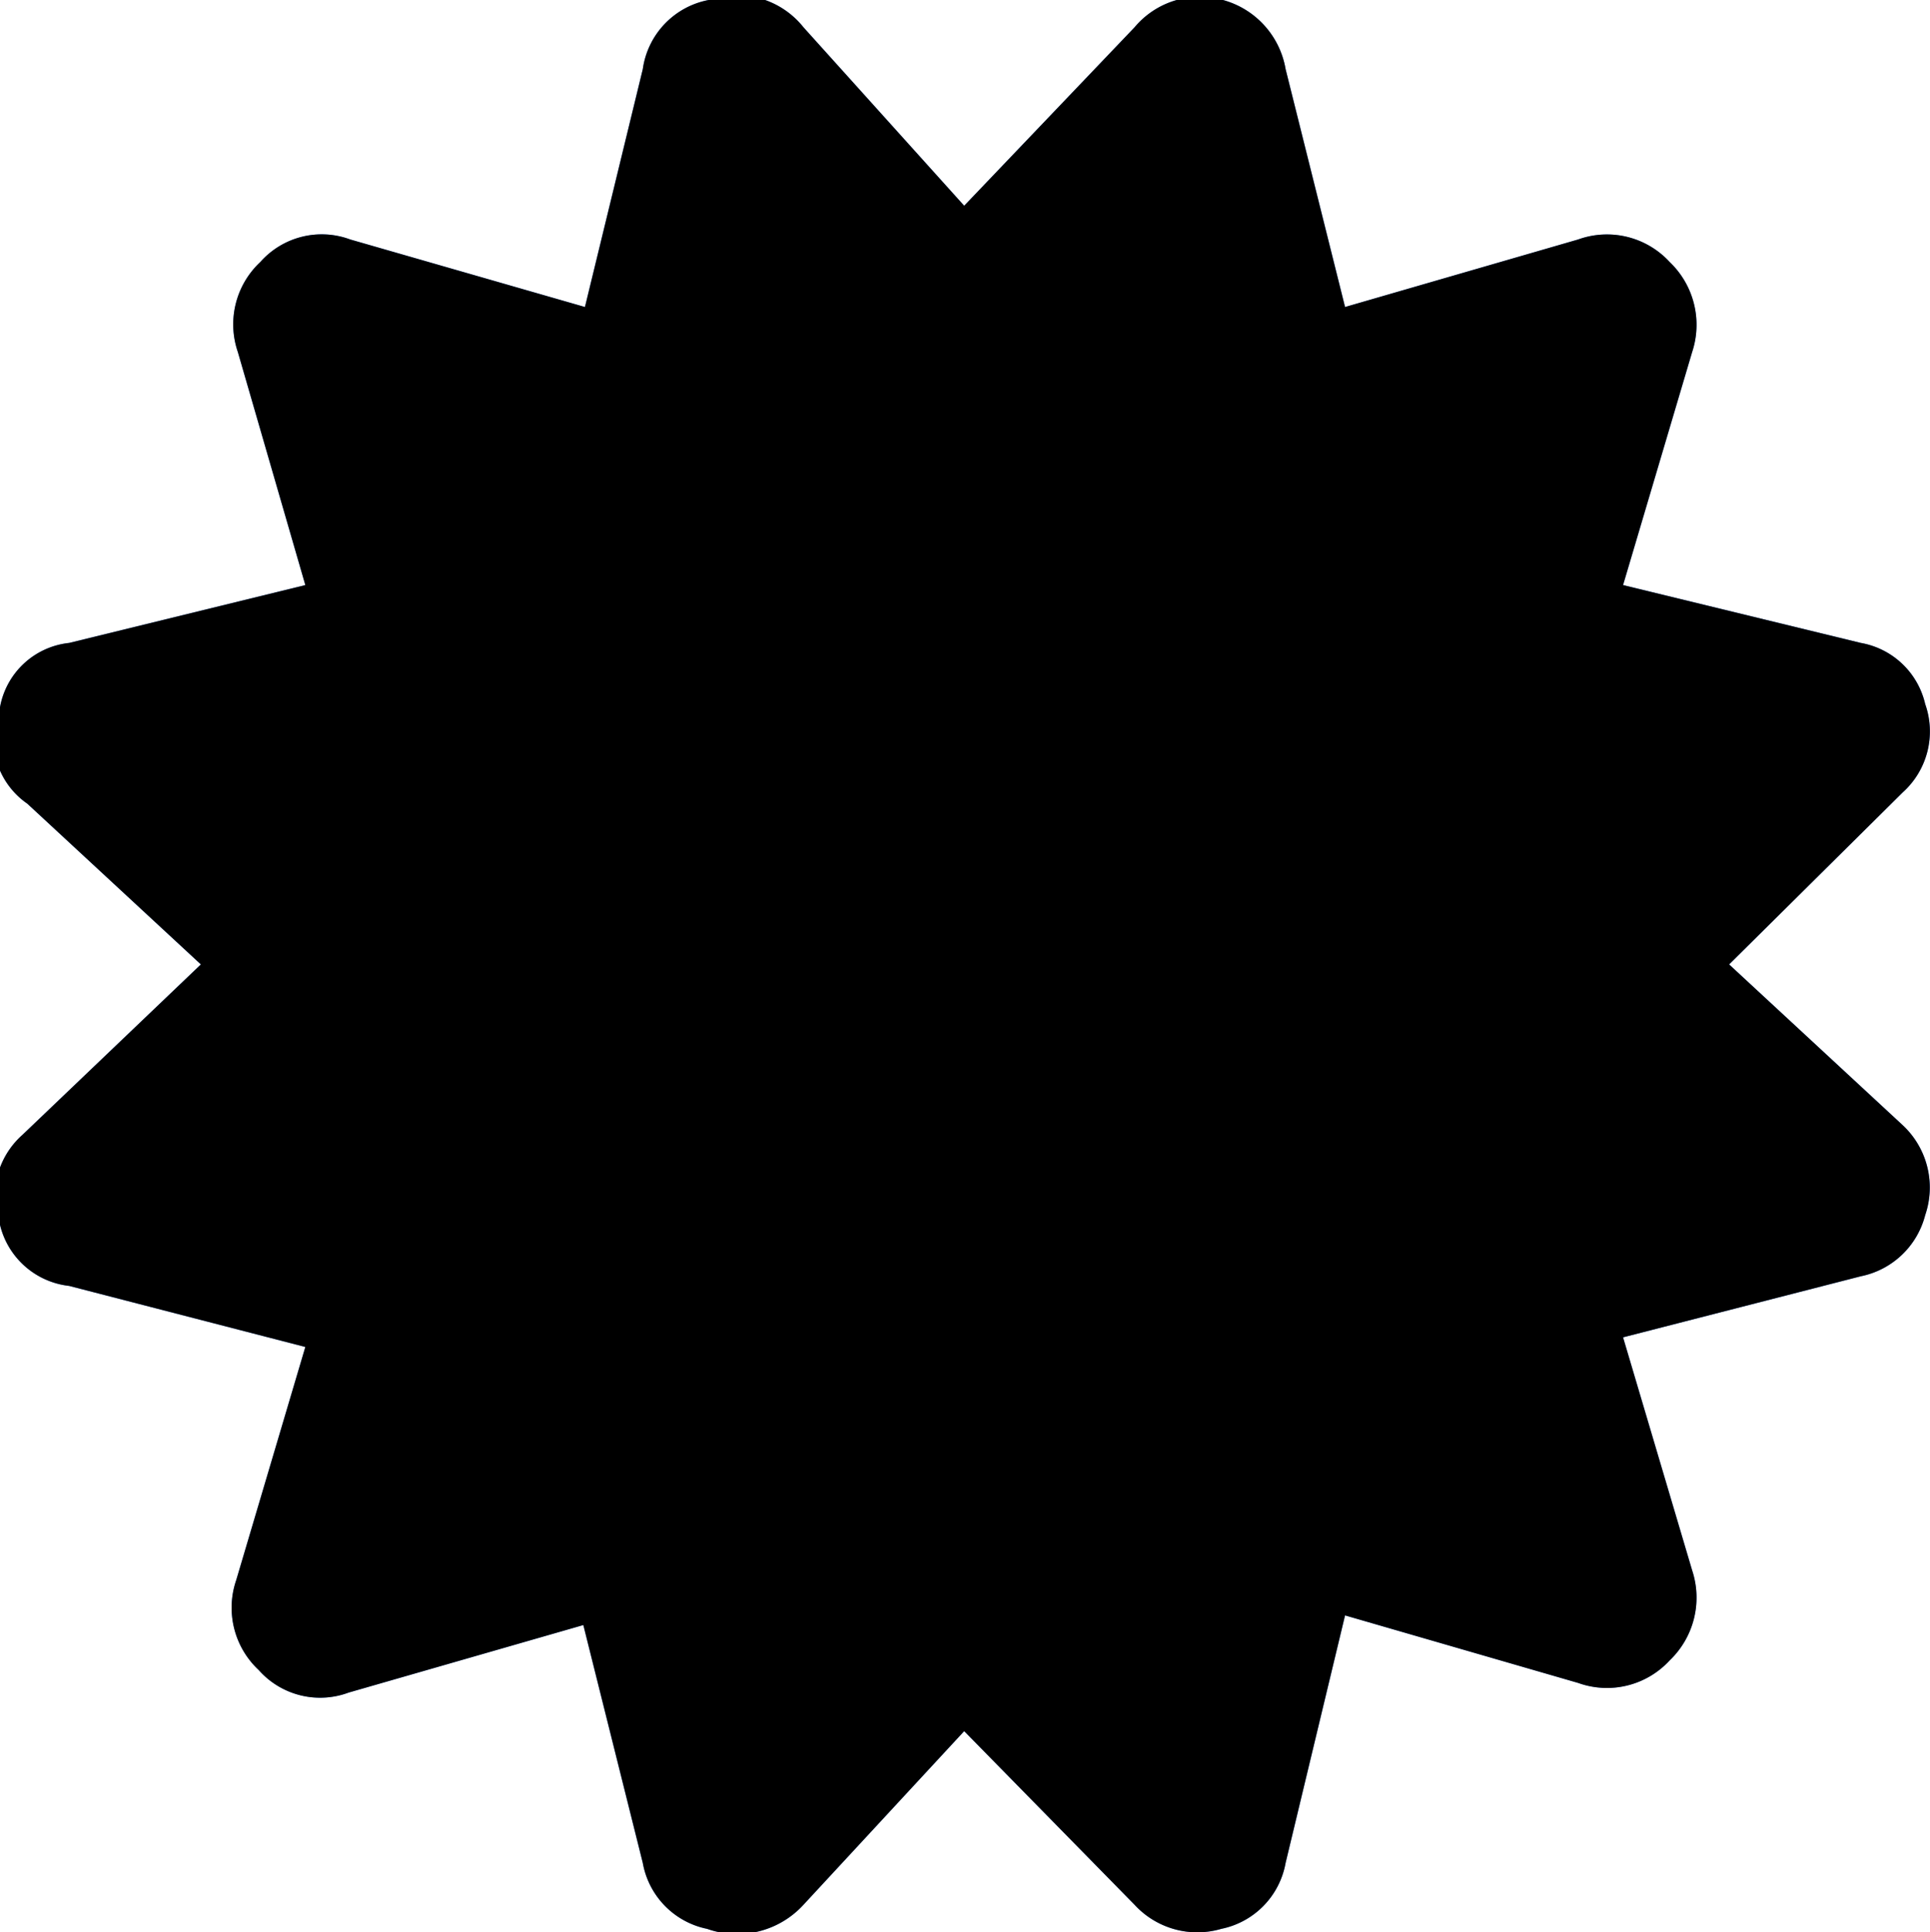 <svg xmlns="http://www.w3.org/2000/svg" viewBox="0 0 12.01 12.02"><defs><style>.cls-1{fill:#4285f4;}</style></defs><title>Asset 18</title><g id="Layer_2" data-name="Layer 2"><g id="Layer_1-2" data-name="Layer 1"><path class="cls-1" d="M10.76,6l1.08,1a.53.53,0,0,1,.14.56.52.52,0,0,1-.4.38l-1.48.38.43,1.45a.54.54,0,0,1-.14.56.53.53,0,0,1-.57.14l-1.45-.42L8,11.59a.51.51,0,0,1-.4.41.53.53,0,0,1-.54-.15L6,10.77,5,11.85A.56.56,0,0,1,4.4,12,.51.51,0,0,1,4,11.59l-.37-1.48-1.46.42a.51.51,0,0,1-.56-.14.53.53,0,0,1-.14-.56L1.9,8.38.43,8A.5.5,0,0,1,0,7.62a.51.51,0,0,1,.14-.56L1.25,6,.17,5A.49.49,0,0,1,0,4.4.49.49,0,0,1,.43,4L1.9,3.64,1.48,2.19a.53.53,0,0,1,.14-.56.51.51,0,0,1,.56-.14l1.46.42L4,.43A.51.51,0,0,1,4.41,0,.53.53,0,0,1,5,.17L6,1.28,7.06.17A.53.53,0,0,1,7.61,0,.54.54,0,0,1,8,.43l.37,1.48,1.45-.42a.53.53,0,0,1,.57.14.54.54,0,0,1,.14.56L10.1,3.64,11.58,4a.5.5,0,0,1,.4.38.51.51,0,0,1-.14.55Z"/><path d="M10.76,6l1.08,1a.53.53,0,0,1,.14.56.52.52,0,0,1-.4.38l-1.48.38.43,1.45a.54.54,0,0,1-.14.56.53.53,0,0,1-.57.14l-1.45-.42L8,11.59a.51.51,0,0,1-.4.41.53.53,0,0,1-.54-.15L6,10.77,5,11.85A.56.56,0,0,1,4.4,12,.51.51,0,0,1,4,11.59l-.37-1.48-1.46.42a.51.51,0,0,1-.56-.14.53.53,0,0,1-.14-.56L1.9,8.38.43,8A.5.5,0,0,1,0,7.62a.51.51,0,0,1,.14-.56L1.25,6,.17,5A.49.49,0,0,1,0,4.4.49.49,0,0,1,.43,4L1.9,3.64,1.48,2.19a.53.53,0,0,1,.14-.56.51.51,0,0,1,.56-.14l1.46.42L4,.43A.51.51,0,0,1,4.41,0,.53.53,0,0,1,5,.17L6,1.28,7.06.17A.53.53,0,0,1,7.61,0,.54.54,0,0,1,8,.43l.37,1.48,1.45-.42a.53.53,0,0,1,.57.14.54.54,0,0,1,.14.56L10.1,3.64,11.58,4a.5.5,0,0,1,.4.38.51.51,0,0,1-.14.55Z"/></g></g></svg>